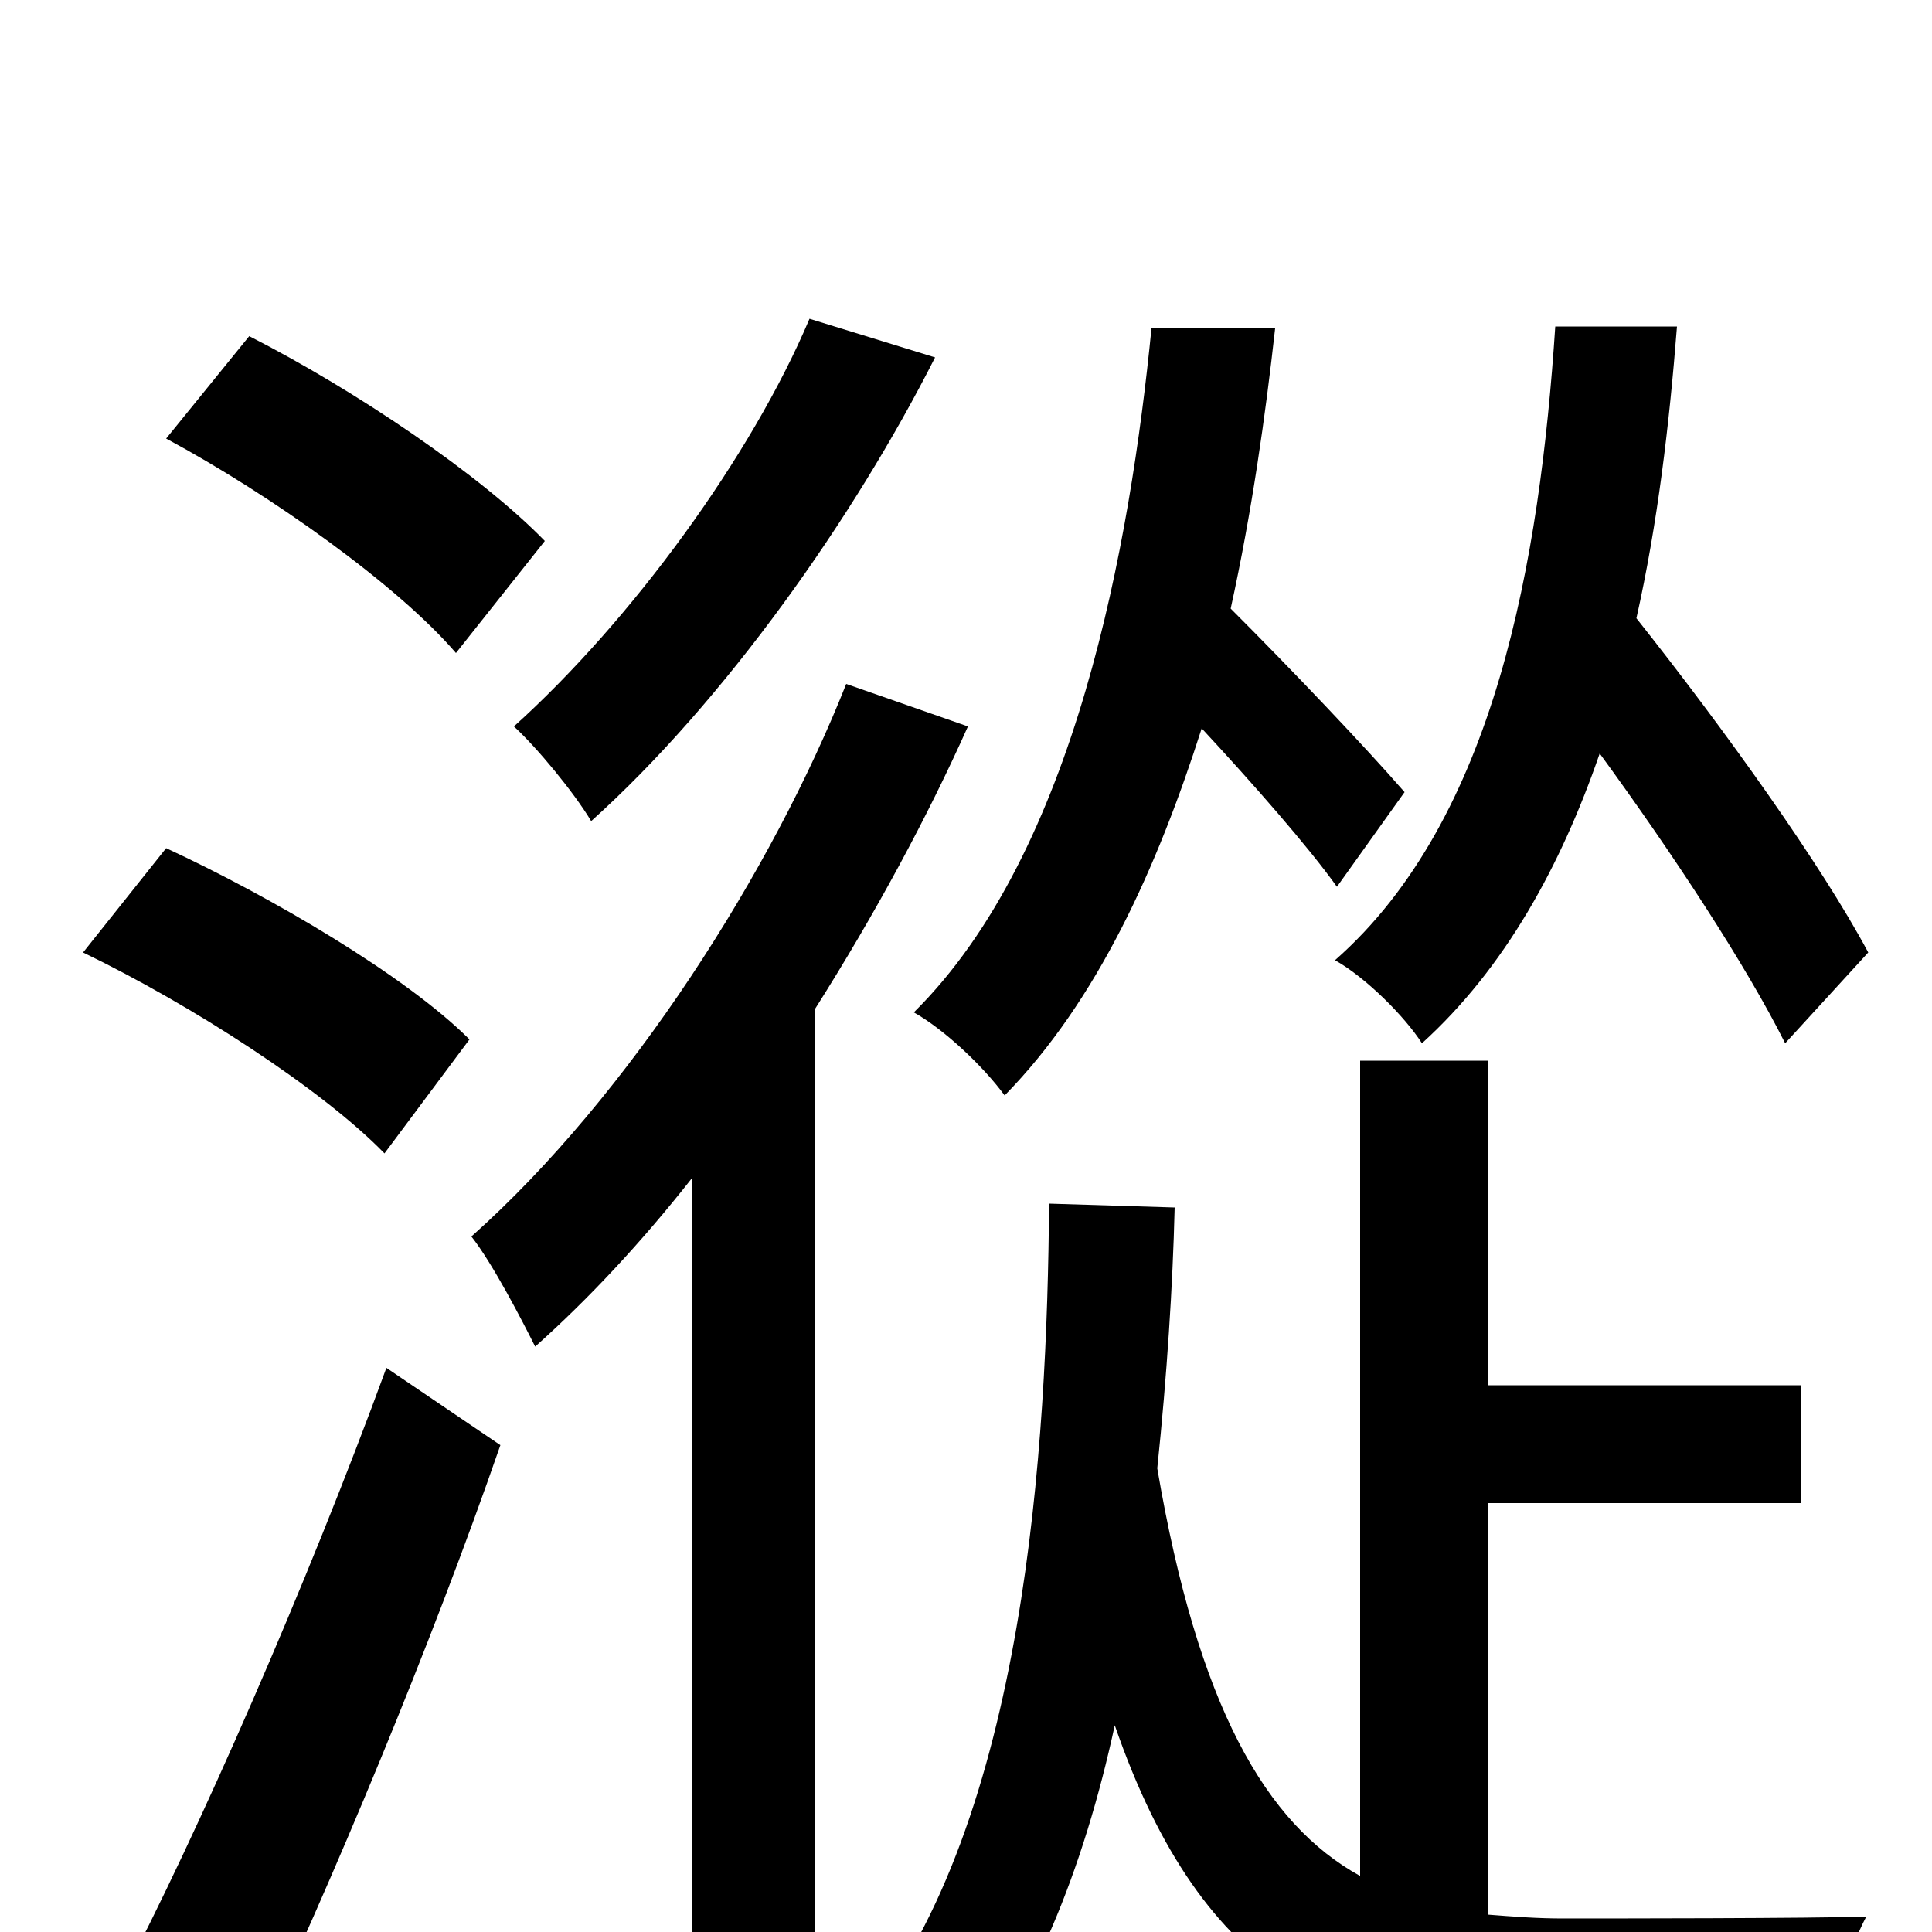 <svg xmlns="http://www.w3.org/2000/svg" viewBox="0 -1000 1000 1000">
	<path fill="#000000" d="M967 -507C943 -552 893 -622 847 -680C858 -729 864 -780 868 -831H805C797 -710 774 -576 691 -503C707 -494 727 -474 736 -460C779 -499 808 -552 828 -610C866 -558 904 -500 924 -460ZM727 -590C707 -613 669 -653 637 -685C648 -735 655 -785 660 -830H596C585 -719 557 -559 473 -476C489 -467 509 -448 520 -433C568 -482 599 -551 622 -623C648 -595 677 -562 692 -541ZM419 -835C389 -764 327 -679 266 -624C278 -613 297 -590 306 -575C375 -637 442 -732 484 -815ZM282 -720C249 -754 184 -798 129 -826L86 -773C140 -744 206 -697 236 -662ZM243 -462C210 -495 140 -536 86 -561L43 -507C99 -480 167 -436 199 -403ZM129 65C172 -26 223 -148 259 -252L200 -292C159 -180 102 -50 62 26ZM438 -646C400 -550 326 -433 244 -360C255 -346 270 -317 277 -303C305 -328 332 -357 358 -390V75H422V-478C453 -527 480 -577 501 -624ZM770 -222H932V-283H770V-451H704V-29C655 -56 620 -117 599 -240C604 -288 607 -334 608 -375L543 -377C542 -252 531 -58 447 46C460 54 482 73 493 84C534 35 561 -33 577 -107C623 26 696 57 804 57H945C948 39 957 9 966 -8C940 -7 828 -7 809 -7C795 -7 783 -8 770 -9Z"/>
</svg>